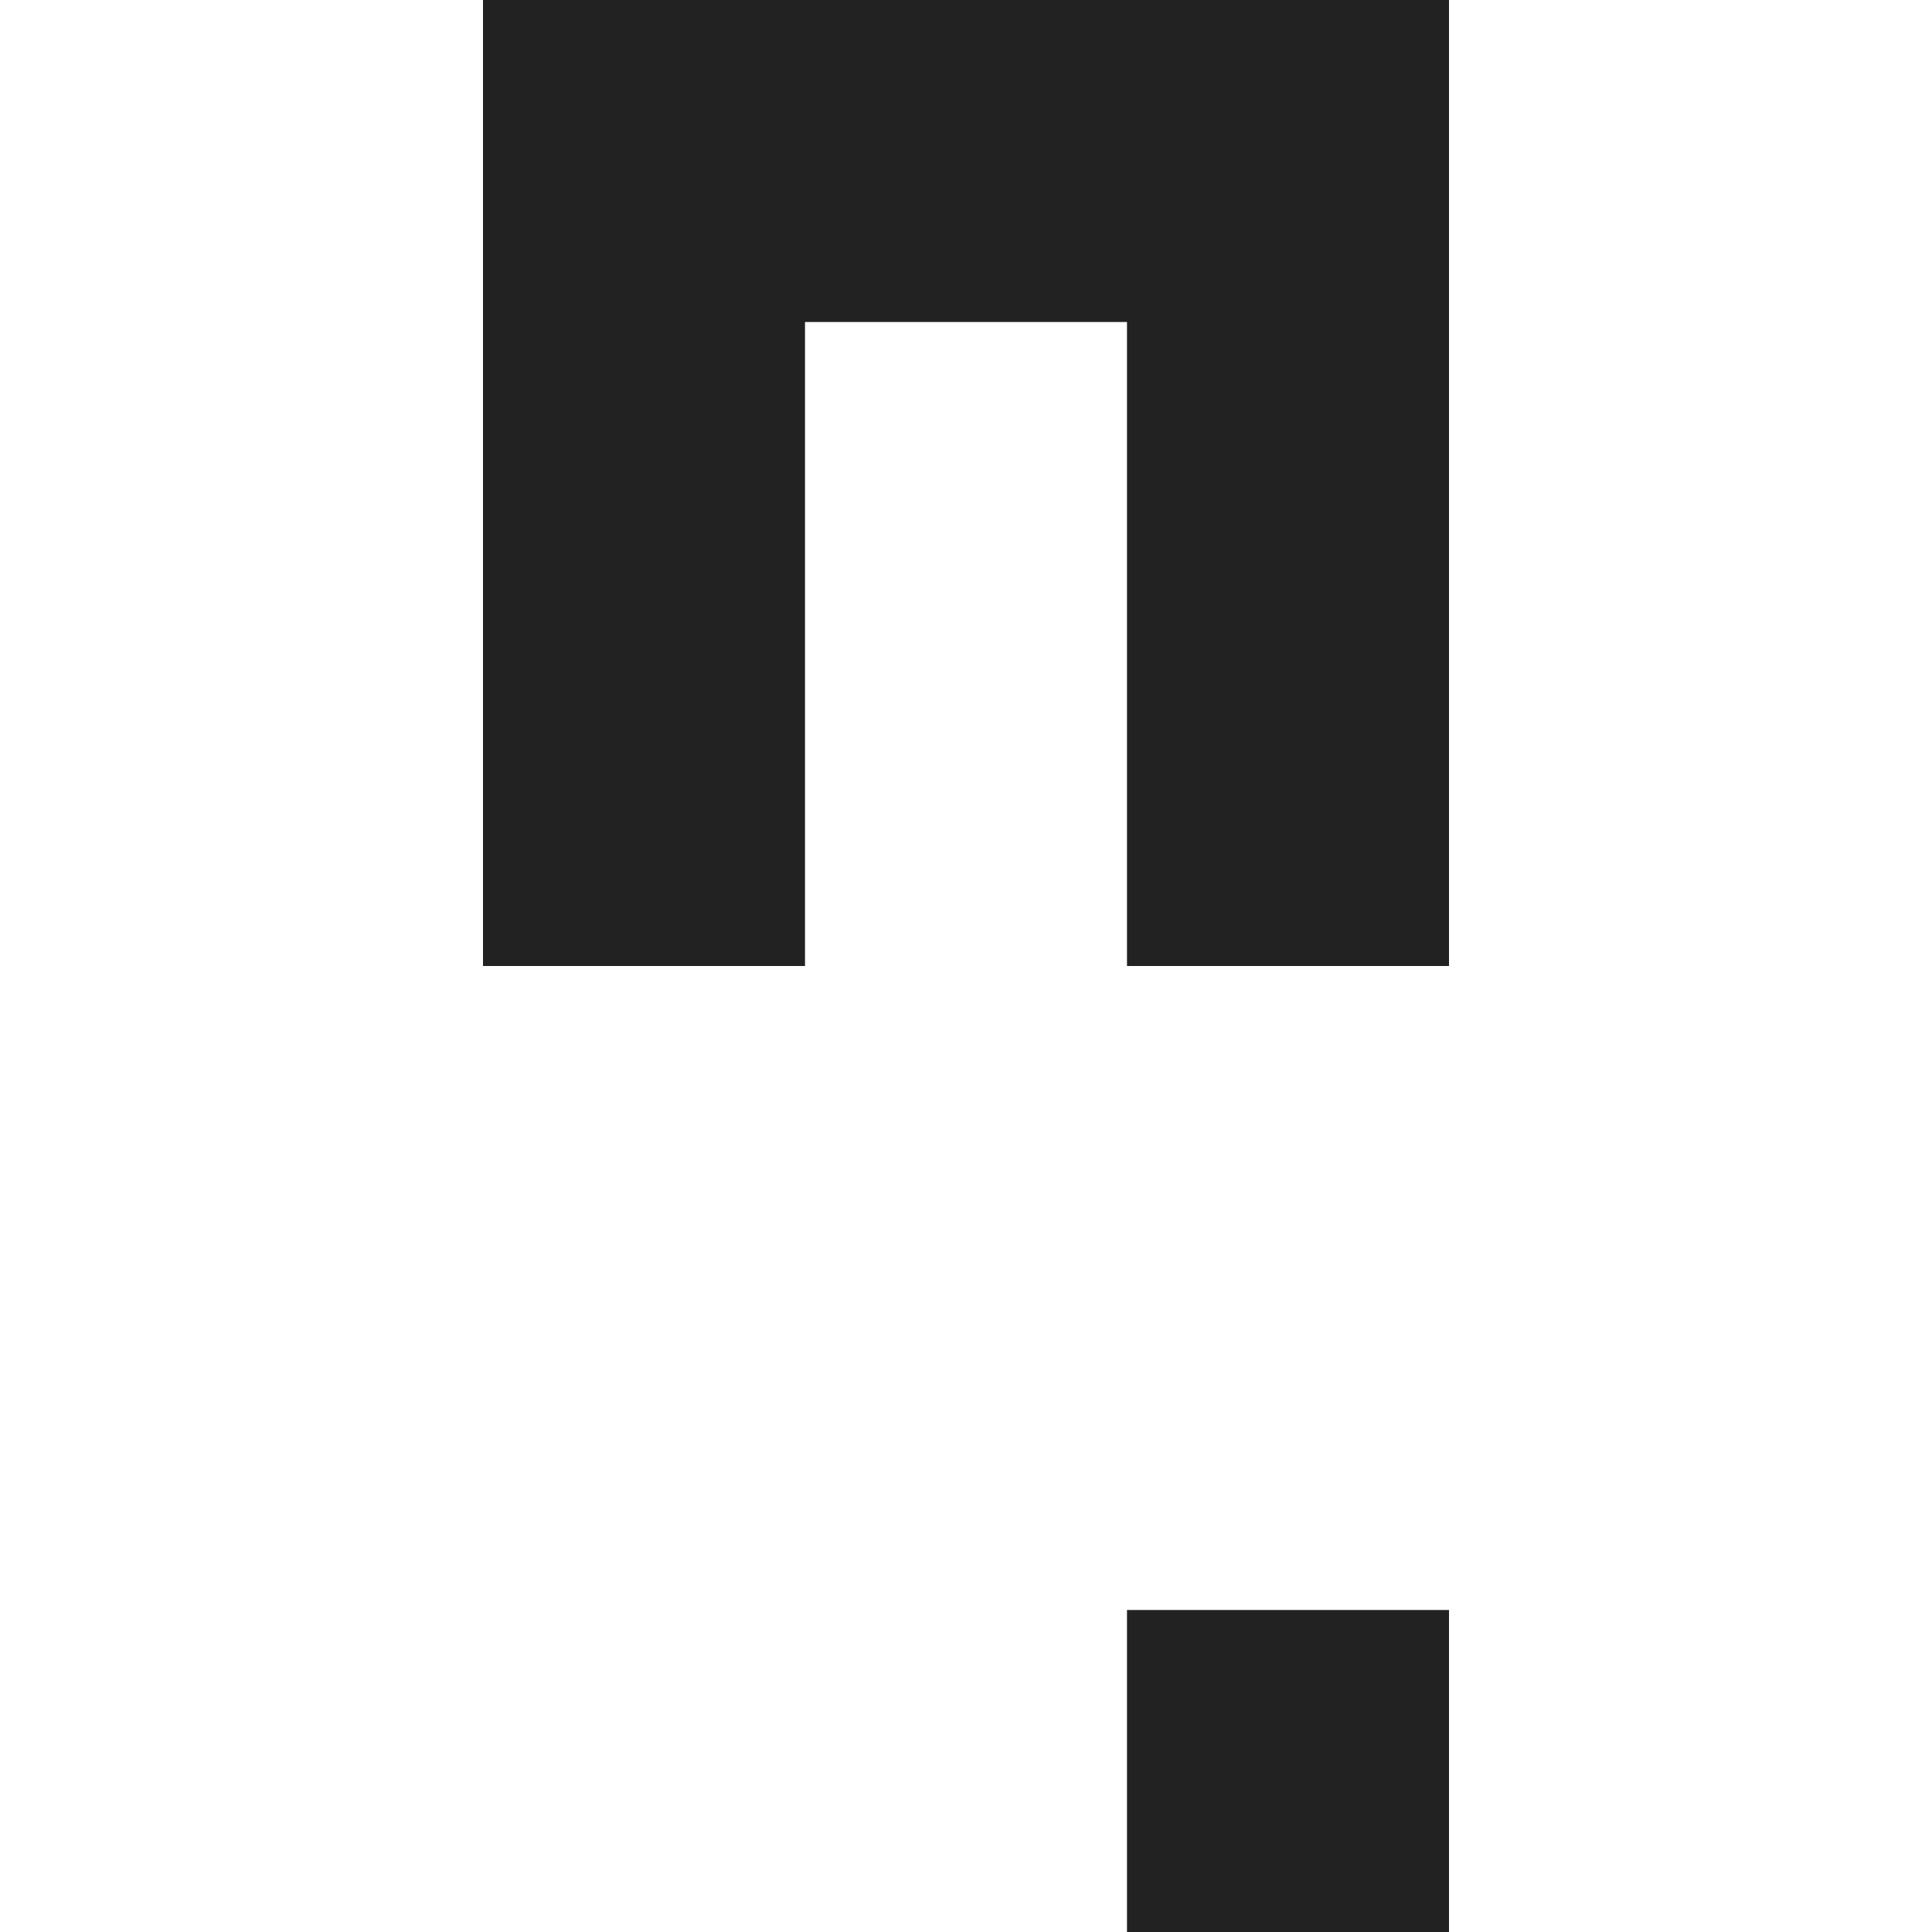 <?xml version="1.0" encoding="UTF-8"?>
<svg id="CLEANED" xmlns="http://www.w3.org/2000/svg" viewBox="0 0 48 48">
  <defs>
    <style>
      .cls-1 {
        fill: #222;
        stroke-width: 0px;
      }
    </style>
  </defs>
  <rect class="cls-1" x="28" y="40" width="8" height="8"/>
  <polygon class="cls-1" points="20 0 12 0 12 8 12 24 20 24 20 8 28 8 28 24 36 24 36 8 36 0 28 0 20 0"/>
</svg>